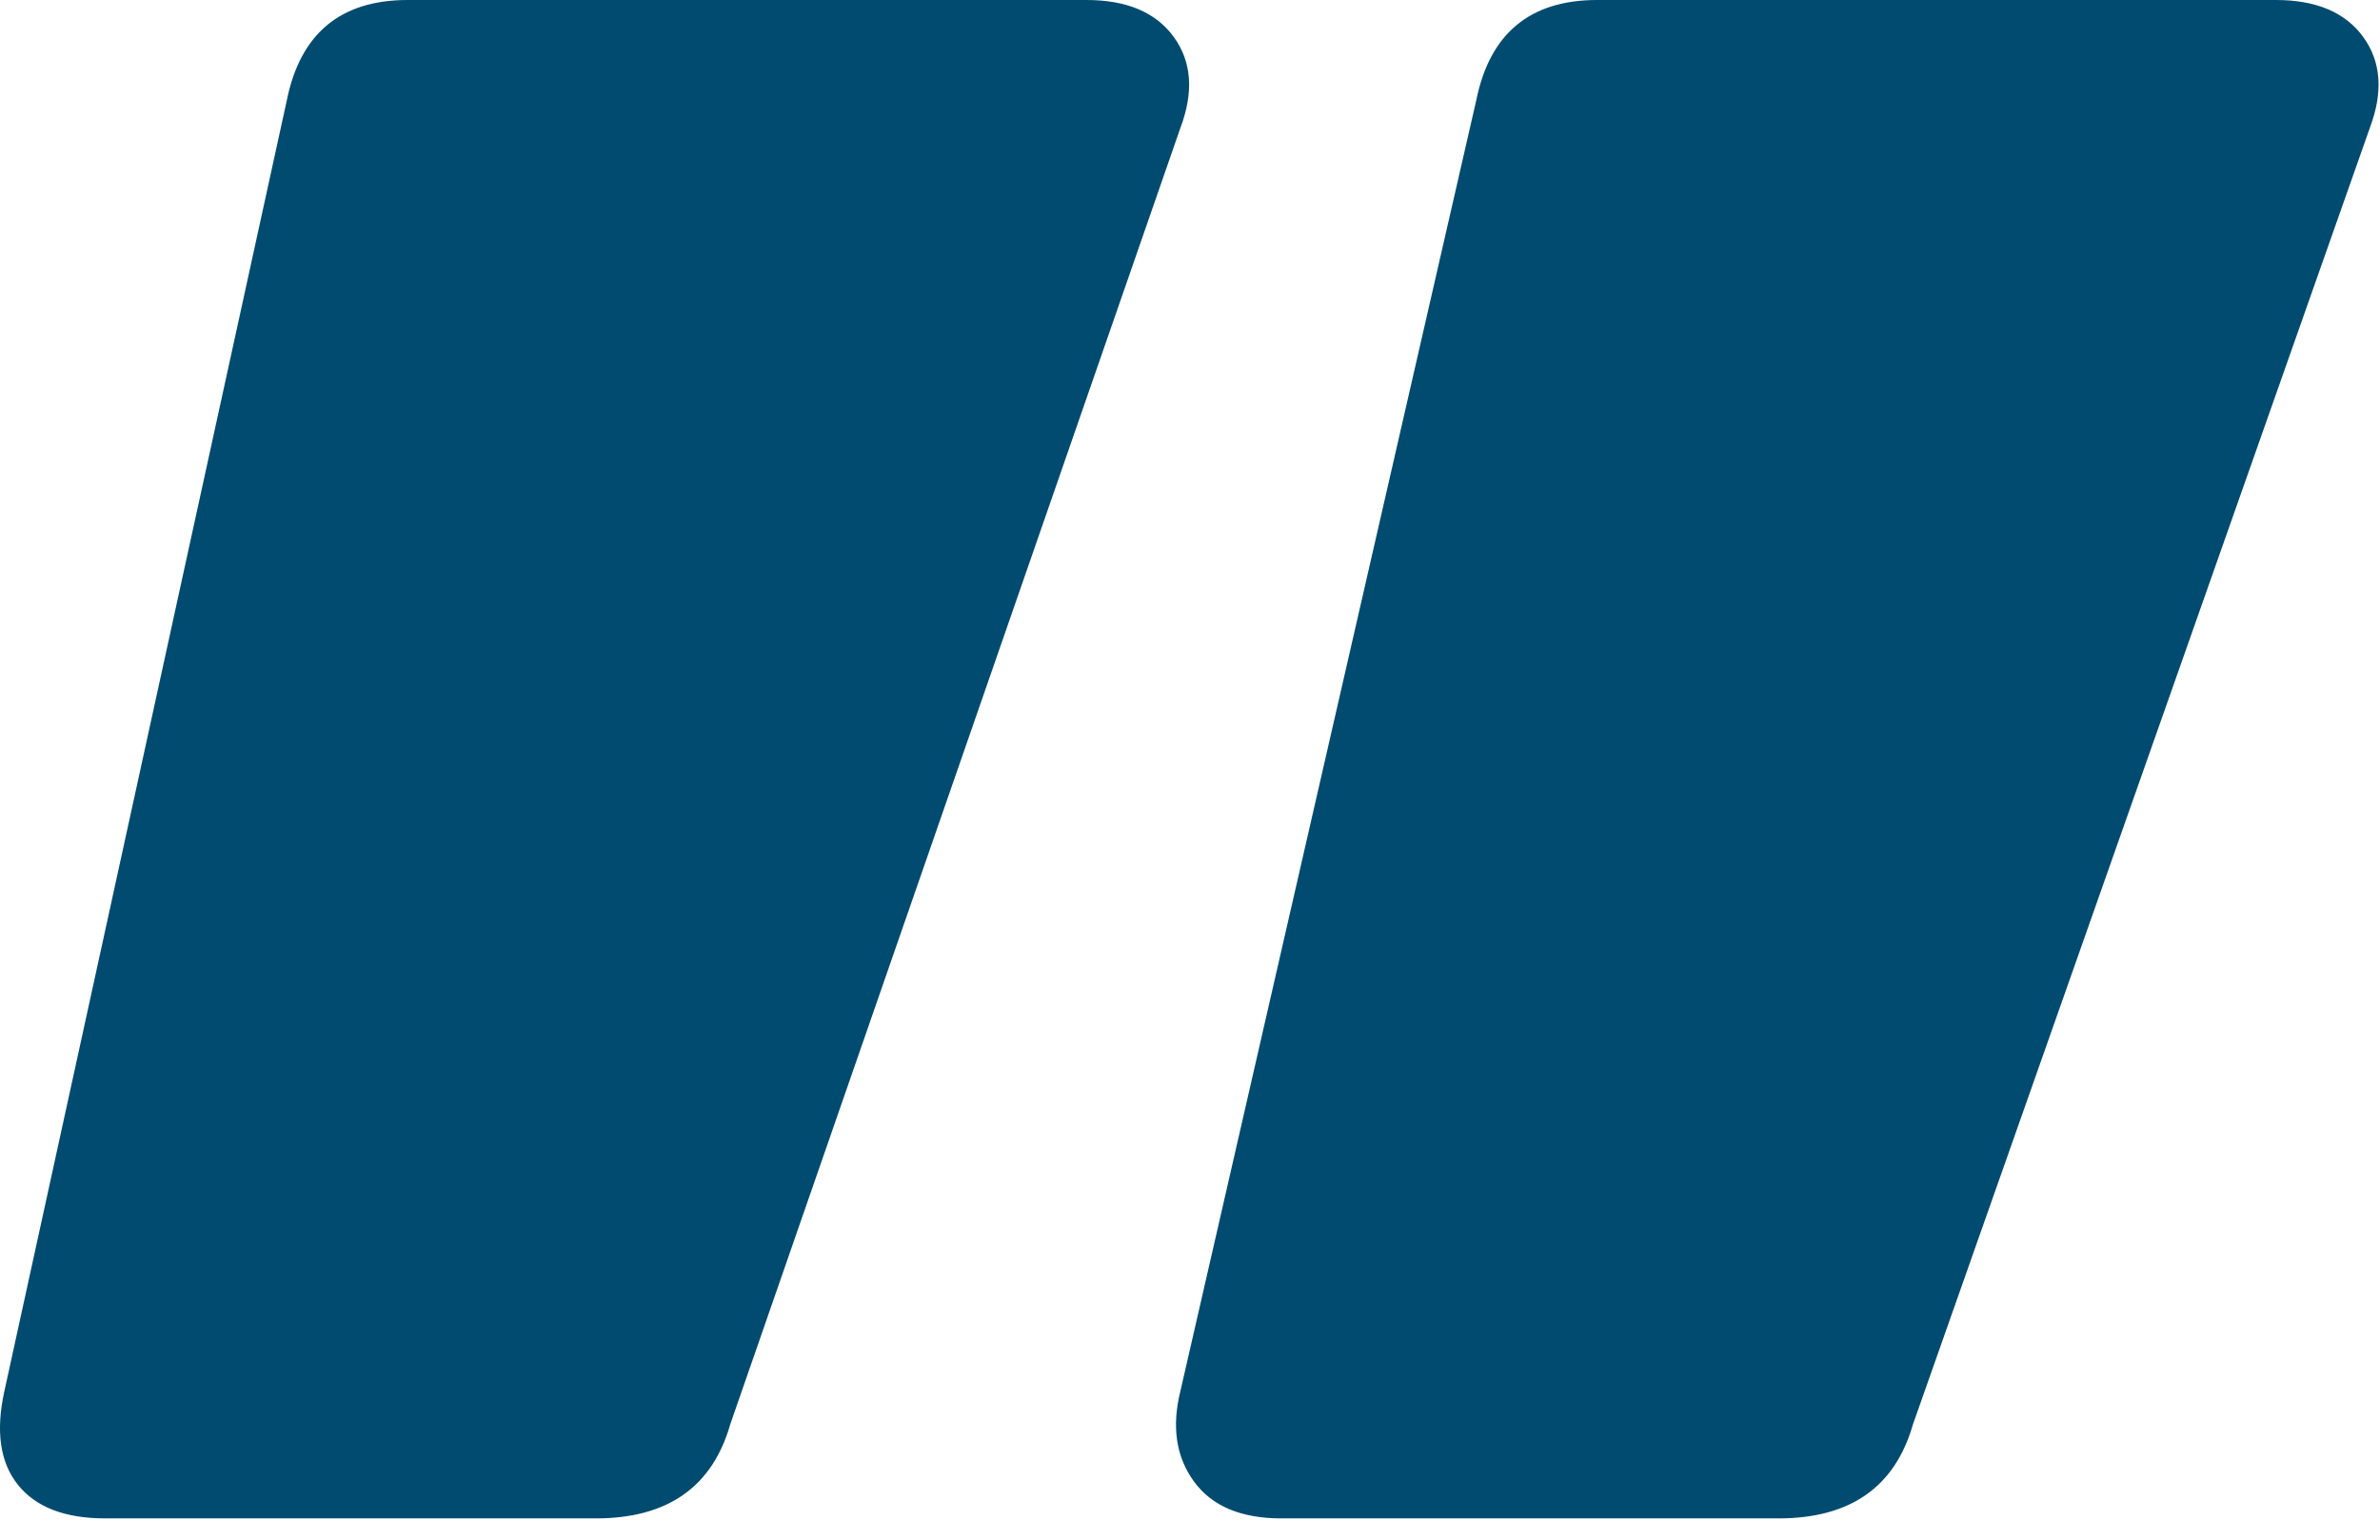 <?xml version="1.0" encoding="UTF-8"?>
<svg width="17px" height="11px" viewBox="0 0 17 11" version="1.1" xmlns="http://www.w3.org/2000/svg" xmlns:xlink="http://www.w3.org/1999/xlink">
    <title>Icon/„</title>
    <g id="Icon/„" stroke="none" stroke-width="1" fill="none" fill-rule="evenodd">
        <path d="M7.76,0 C8.048,0 8.256,0.088 8.384,0.264 C8.512,0.44 8.528,0.656 8.432,0.912 L5.216,10.176 C5.088,10.624 4.768,10.848 4.256,10.848 L0.752,10.848 C0.464,10.848 0.256,10.768 0.128,10.608 C0,10.448 -0.032,10.224 0.032,9.936 L2.048,0.72 C2.144,0.24 2.432,0 2.912,0 L7.76,0 Z M16.256,0 C16.544,0 16.752,0.088 16.88,0.264 C17.008,0.44 17.024,0.656 16.928,0.912 L13.664,10.176 C13.536,10.624 13.216,10.848 12.704,10.848 L9.152,10.848 C8.864,10.848 8.656,10.76 8.528,10.584 C8.4,10.408 8.368,10.192 8.432,9.936 L10.544,0.72 C10.64,0.24 10.928,0 11.408,0 L16.256,0 Z" id="Shape" fill="#004B6F" fill-rule="nonzero"></path>
    </g>
</svg>